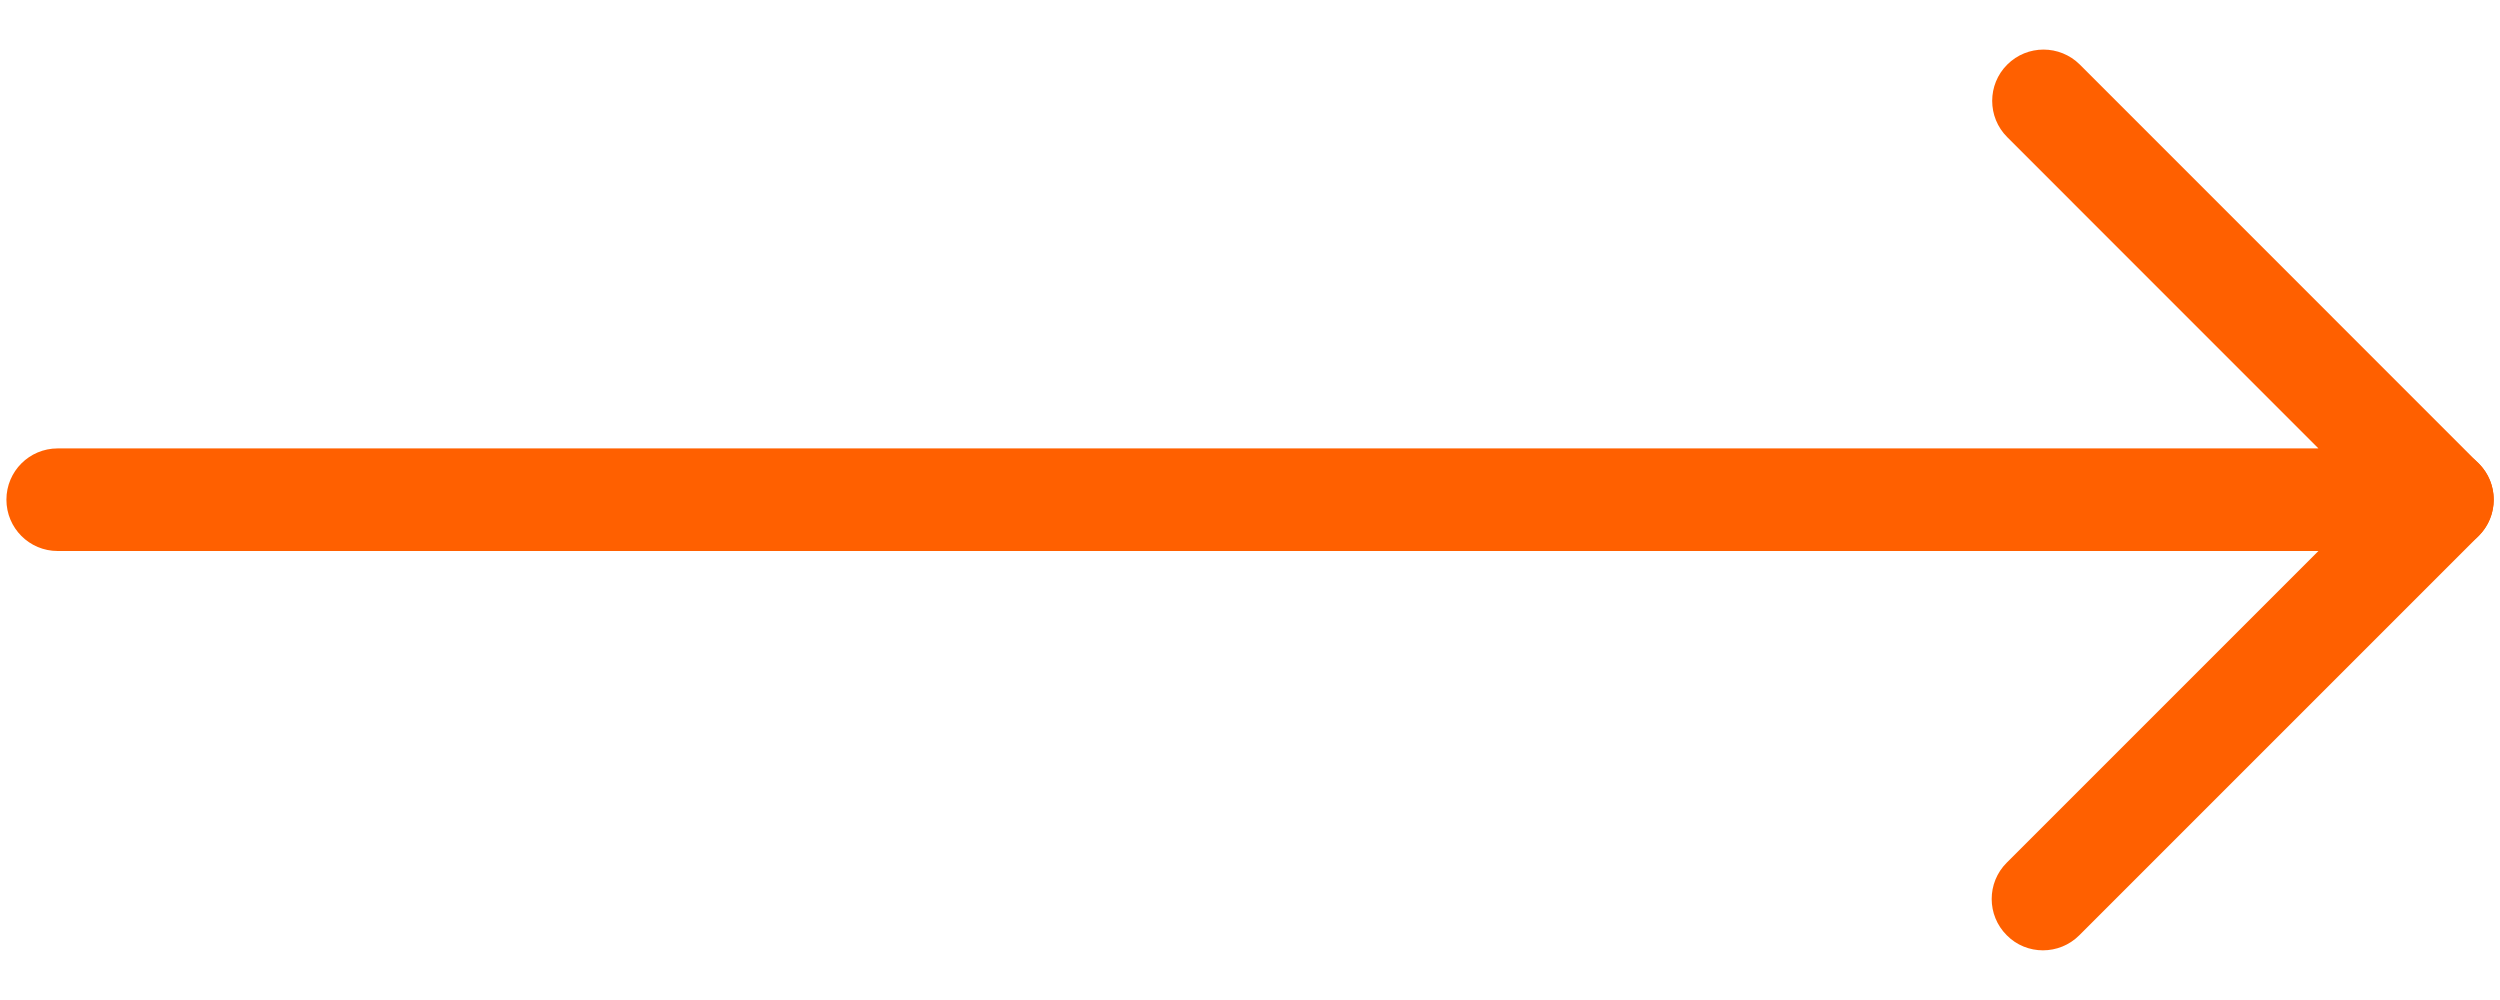 <svg width="30" height="12" viewBox="0 0 30 12" fill="none" xmlns="http://www.w3.org/2000/svg">
<path d="M29.308 6.612H0.692C0.352 6.612 0.077 6.337 0.077 5.996C0.077 5.656 0.352 5.381 0.692 5.381H27.821L24.087 1.646C23.846 1.406 23.846 1.015 24.087 0.775C24.327 0.535 24.717 0.535 24.958 0.775L29.744 5.562C29.921 5.738 29.973 6.002 29.877 6.233C29.781 6.462 29.556 6.612 29.308 6.612Z" fill="#FF6000"/>
<path d="M24.515 11.404C24.358 11.404 24.2 11.344 24.081 11.223C23.84 10.983 23.84 10.592 24.081 10.352L28.873 5.56C29.113 5.319 29.504 5.319 29.744 5.56C29.985 5.8 29.985 6.19 29.744 6.431L24.952 11.223C24.831 11.344 24.673 11.404 24.515 11.404Z" fill="#FF6000"/>
</svg>
